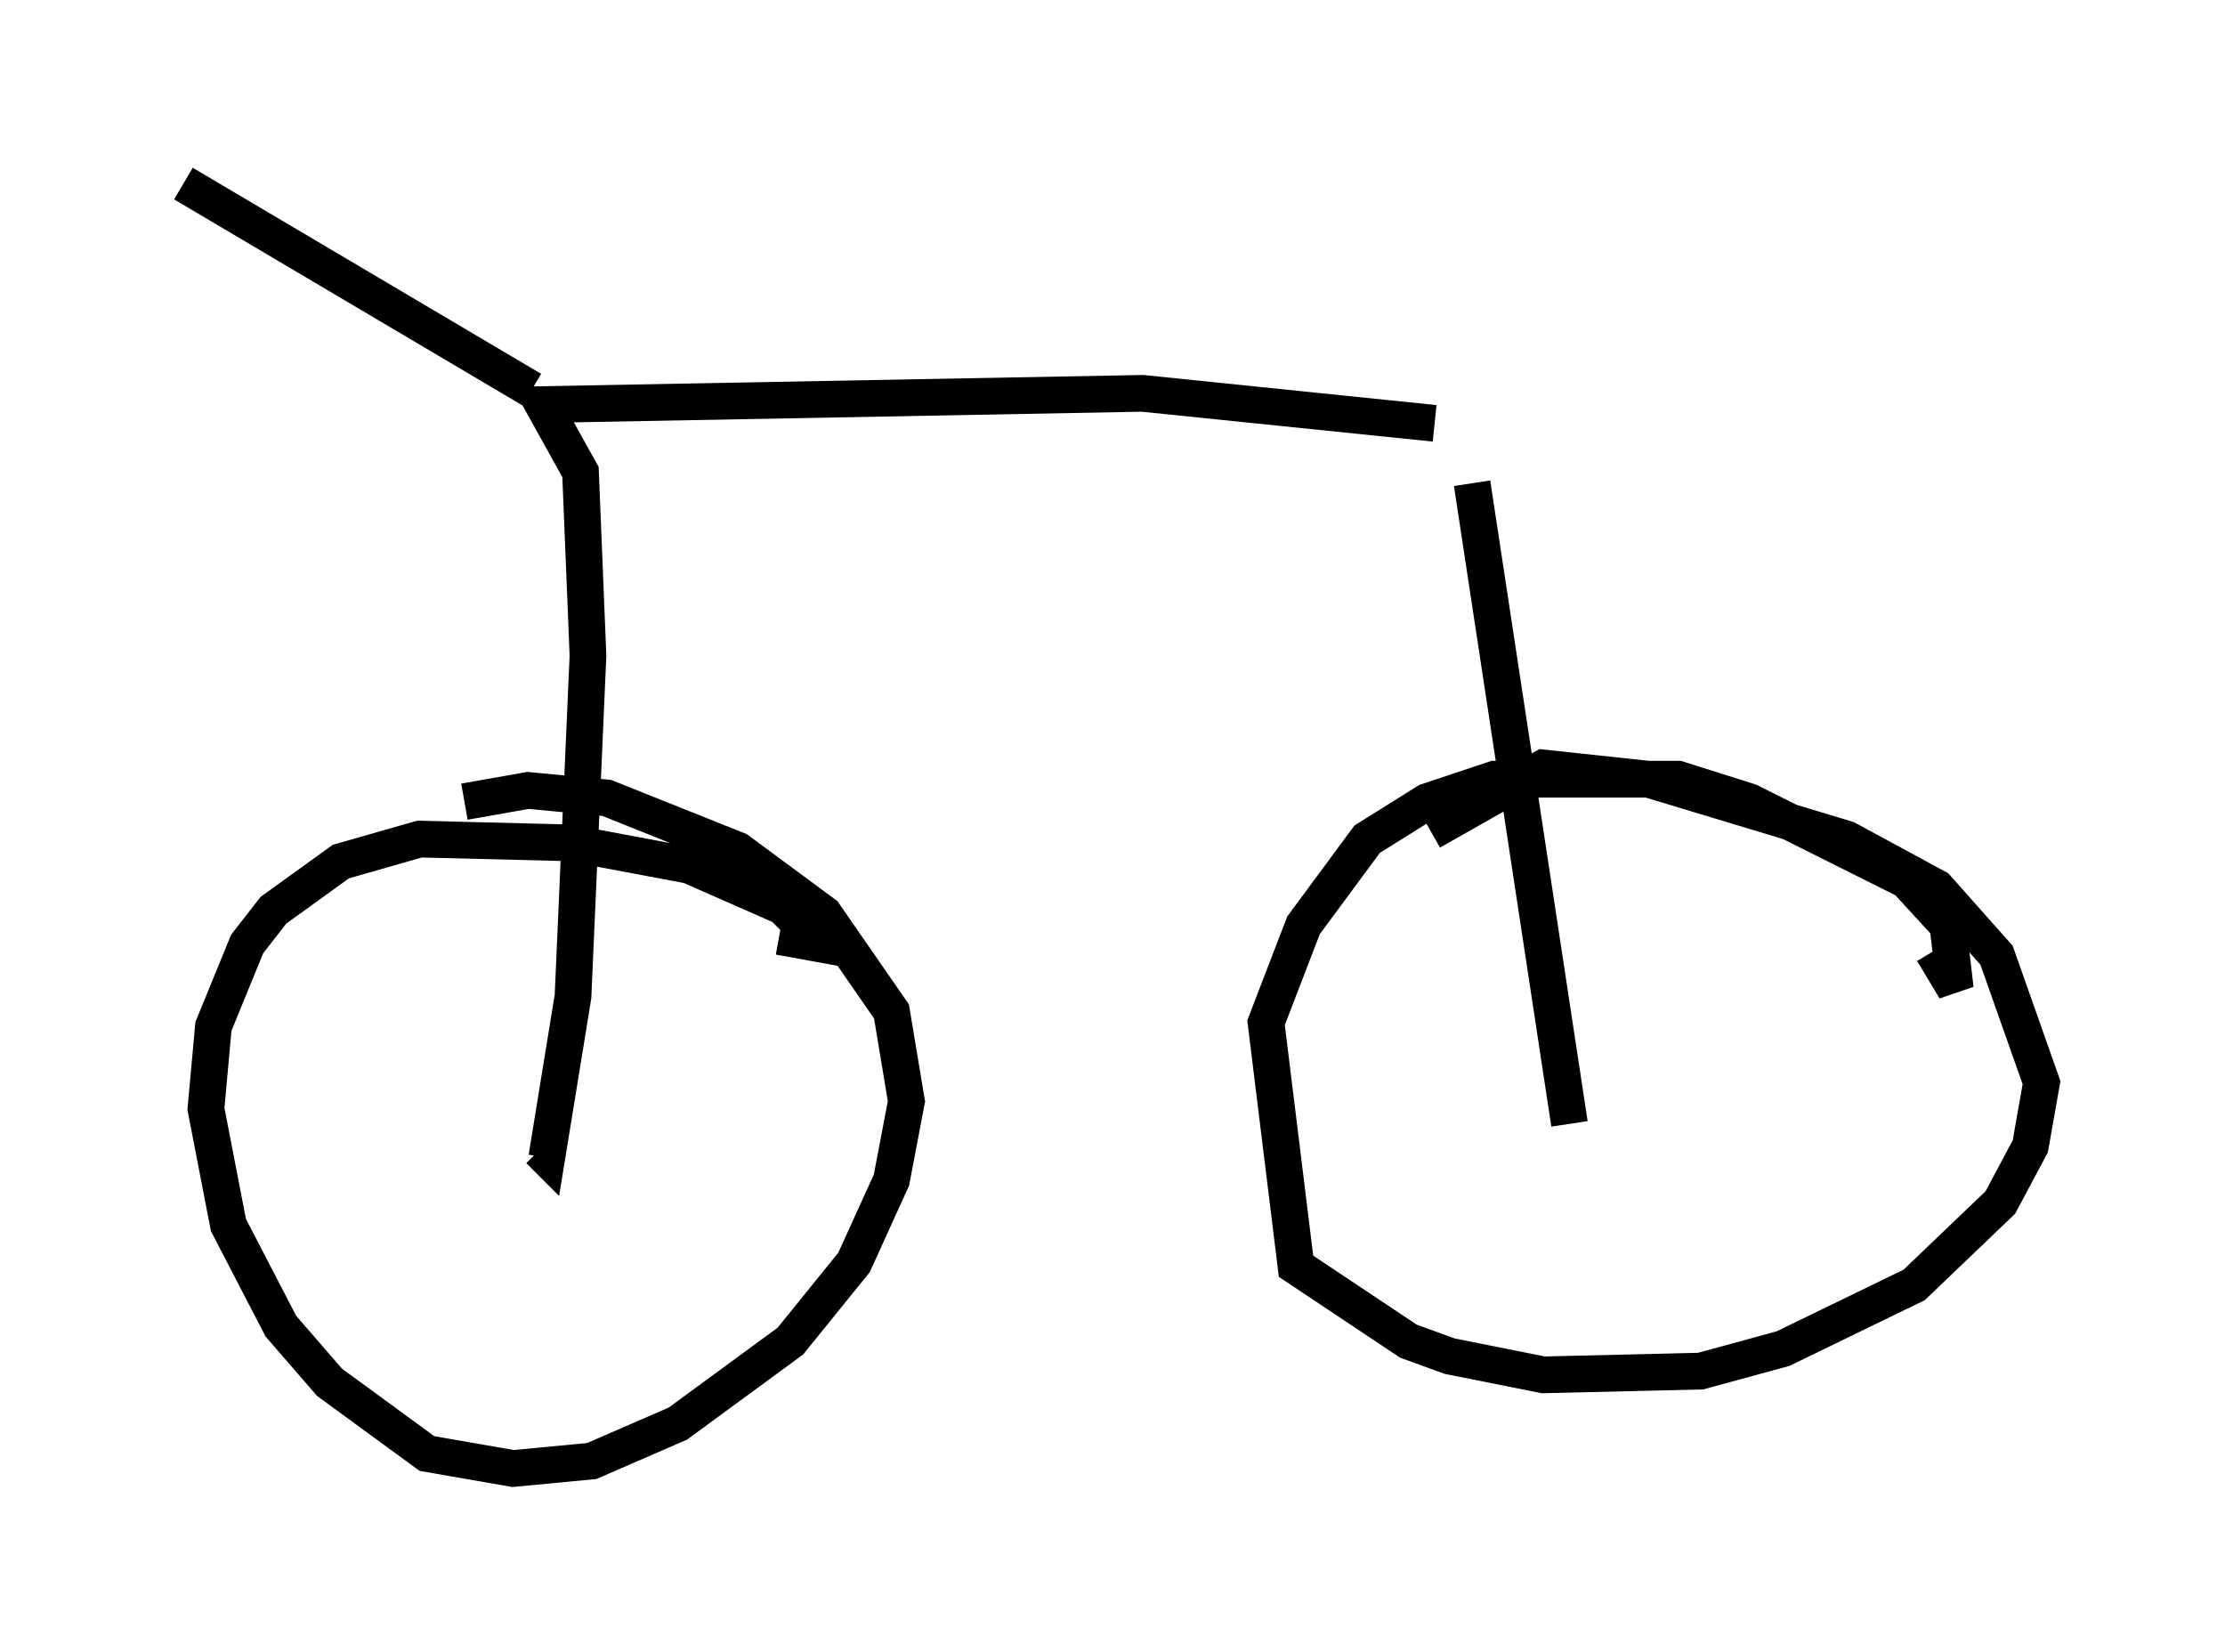 <?xml version="1.0" encoding="utf-8" ?>
<svg baseProfile="full" height="45.015" version="1.1" width="60.634" xmlns="http://www.w3.org/2000/svg" xmlns:ev="http://www.w3.org/2001/xml-events" xmlns:xlink="http://www.w3.org/1999/xlink"><defs /><rect fill="white" height="45.015" width="60.634" x="0" y="0" /><path d="M10.206, 27.05 m2.45, -5.206 l1.735, -0.306 2.144, 0.204 l3.573, 1.429 2.348, 1.735 l1.838, 2.654 0.408, 2.45 l-0.408, 2.144 -1.021, 2.246 l-1.735, 2.144 -3.063, 2.246 l-2.348, 1.021 -2.144, 0.204 l-2.348, -0.408 -2.654, -1.94 l-1.327, -1.531 -1.429, -2.756 l-0.613, -3.165 0.204, -2.246 l0.919, -2.246 0.715, -0.919 l1.838, -1.327 2.144, -0.613 l4.083, 0.102 3.267, 0.613 l2.552, 1.123 1.021, 1.021 l-1.123, -0.204 m17.763, -2.858 l3.063, -1.735 2.858, 0.306 l5.41, 1.633 2.45, 1.327 l1.633, 1.838 1.225, 3.471 l-0.306, 1.735 -0.817, 1.531 l-2.348, 2.246 -3.573, 1.735 l-2.246, 0.613 -4.288, 0.102 l-2.552, -0.51 -1.123, -0.408 l-3.063, -2.042 -0.817, -6.635 l1.021, -2.654 1.735, -2.348 l1.633, -1.021 1.838, -0.613 l5.002, 0.0 1.94, 0.613 l4.288, 2.144 1.123, 1.225 l0.204, 1.735 -0.613, -1.021 m-9.902, 4.696 l-2.654, -17.456 m-1.021, -1.633 l-7.963, -0.817 -16.334, 0.306 l1.021, 1.838 0.204, 5.002 l-0.408, 9.29 -0.715, 4.39 l-0.204, -0.204 m-0.204, -20.723 l-9.494, -5.615 " fill="none" stroke="black" stroke-width="1" /></svg>